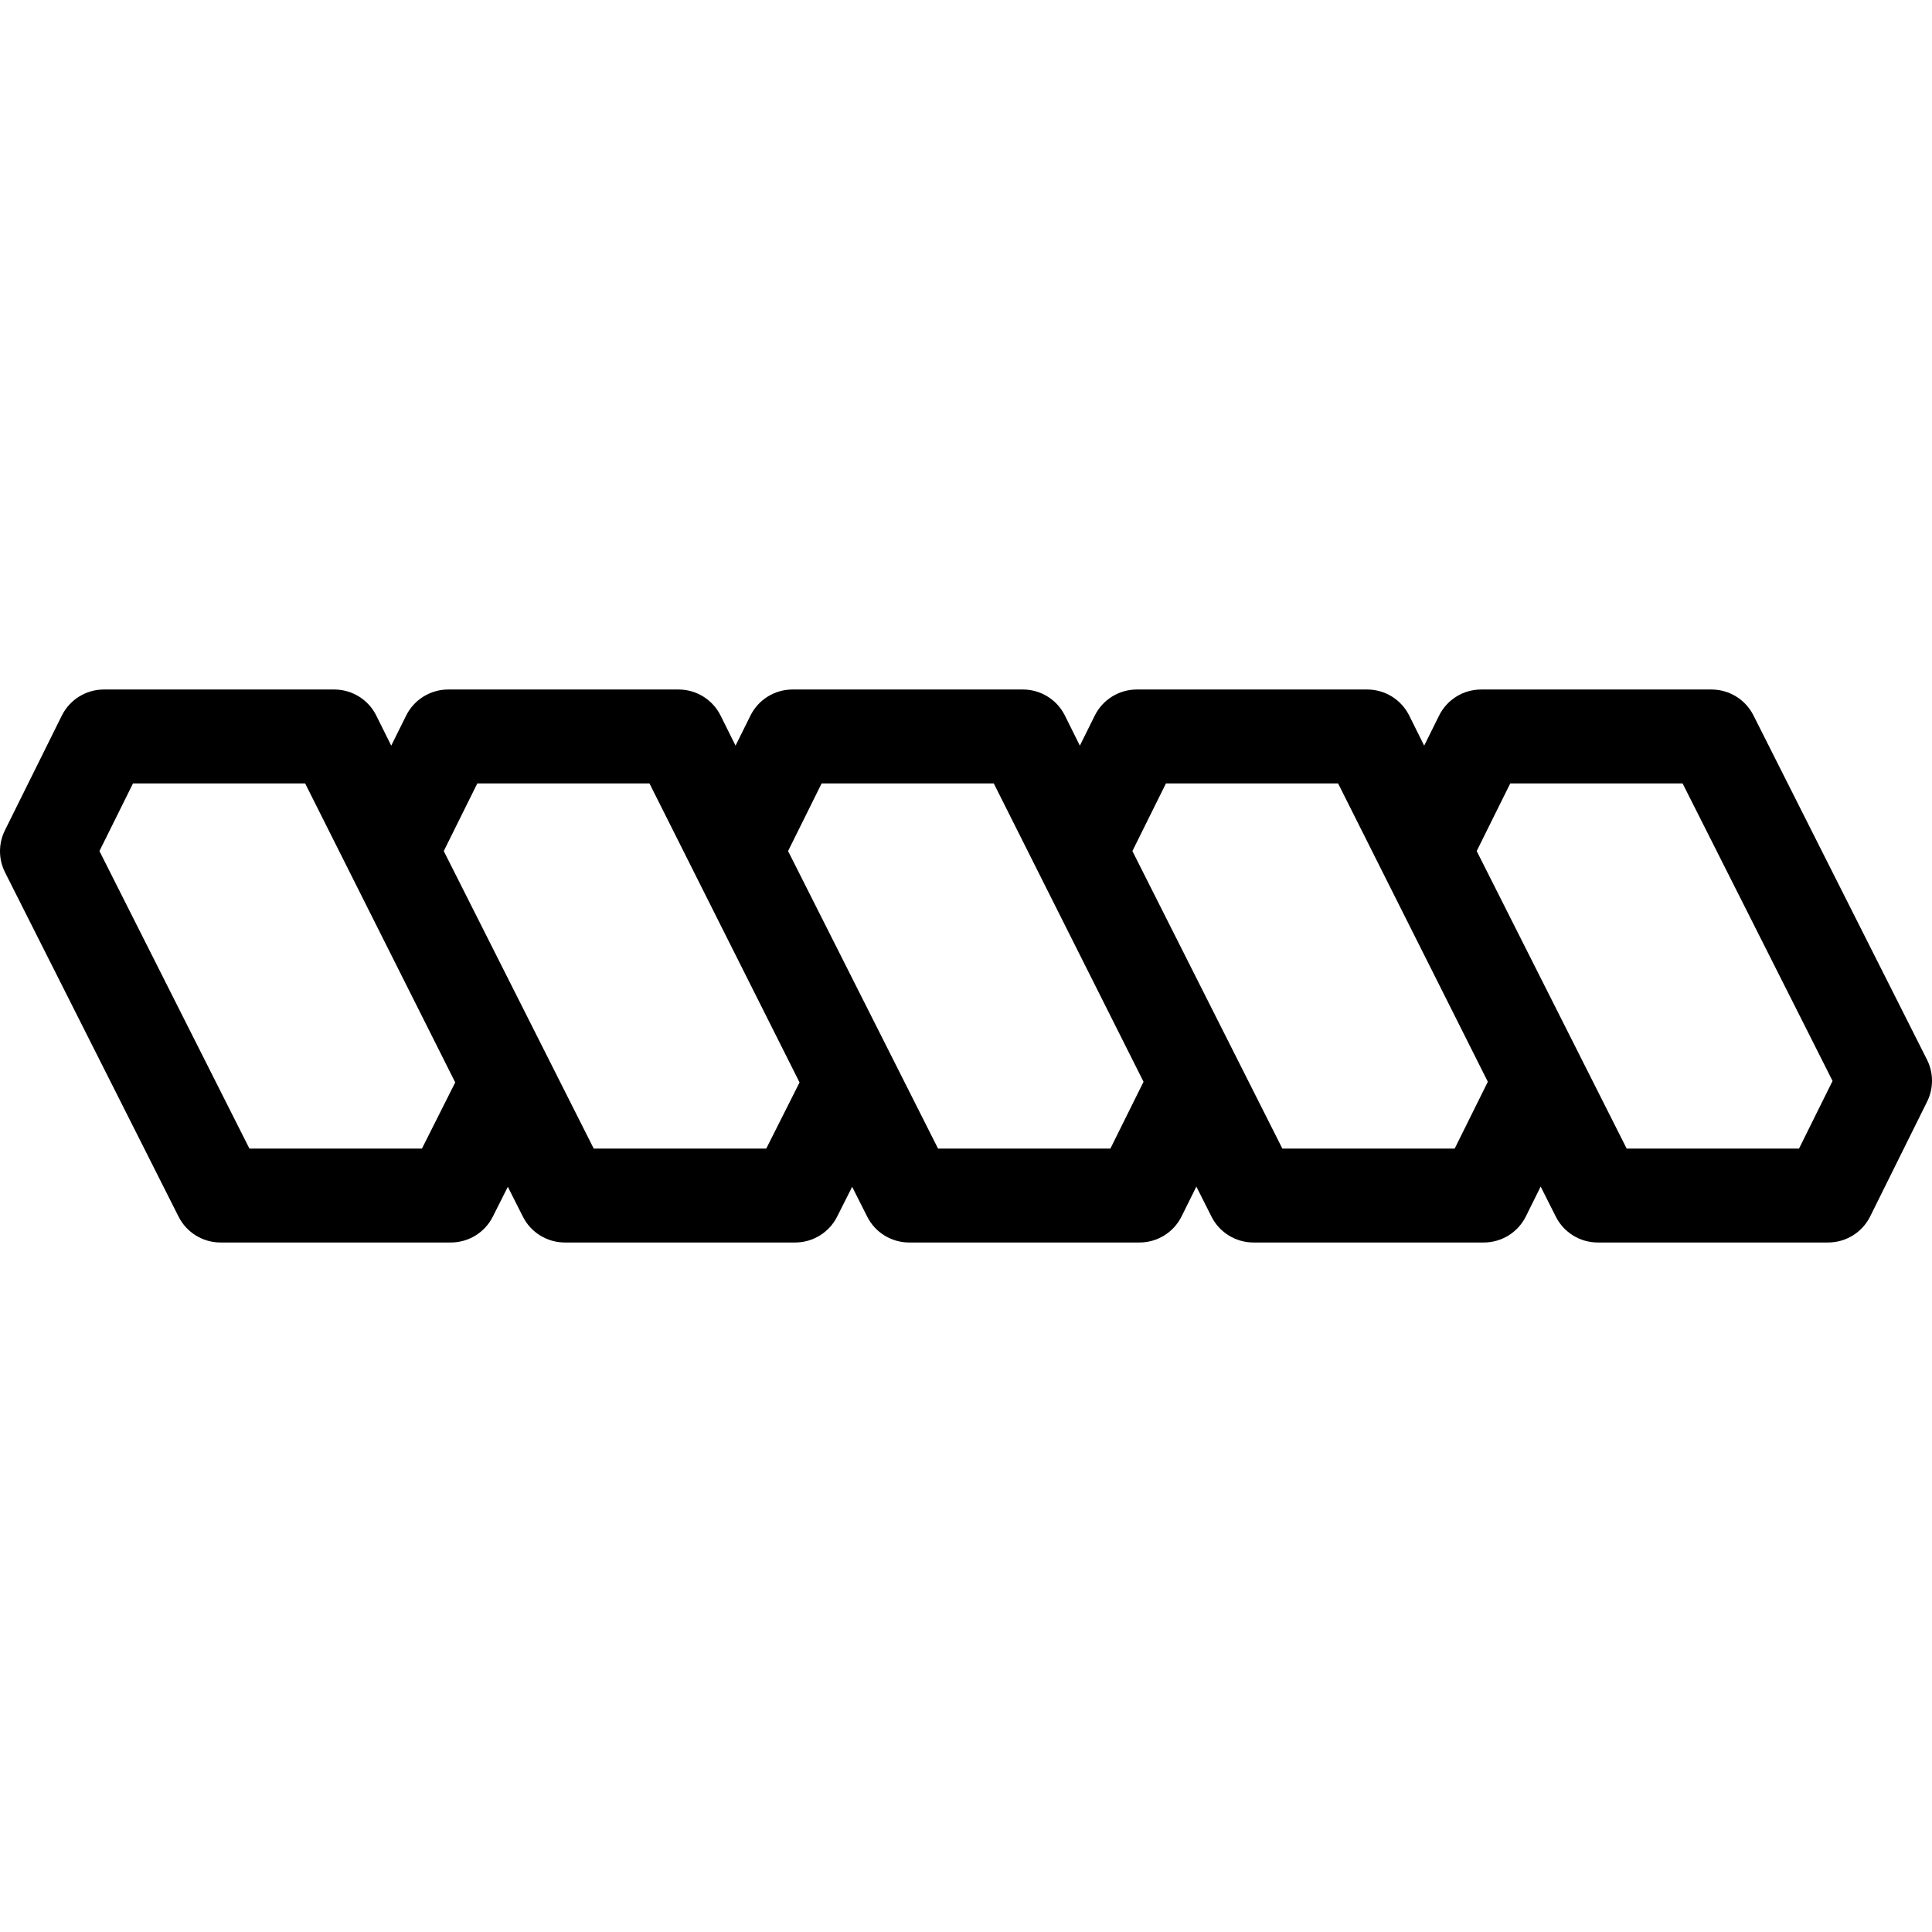 <?xml version="1.0" encoding="UTF-8"?>
<svg width="512px" height="512px" enable-background="new 0 0 411.508 411.508" version="1.1" viewBox="0 0 411.508 411.508" xml:space="preserve" xmlns="http://www.w3.org/2000/svg">
<path d="m410.44 225.7l-36.968-73.338c-1.7-3.372-5.153-5.499-8.93-5.499h-49.067c-3.8 0-7.271 2.153-8.959 5.557l-3.173 6.398-3.184-6.406c-1.689-3.4-5.158-5.55-8.955-5.55h-49.065c-3.8 0-7.271 2.153-8.959 5.557l-3.174 6.399-3.184-6.407c-1.689-3.4-5.158-5.55-8.955-5.55h-49.066c-3.8 0-7.271 2.153-8.959 5.557l-3.173 6.399-3.184-6.405c-1.689-3.4-5.158-5.55-8.955-5.55h-49.066c-3.8 0-7.271 2.153-8.959 5.557l-3.174 6.399-3.184-6.407c-1.689-3.4-5.158-5.55-8.955-5.55h-49.065c-3.799 0-7.271 2.153-8.959 5.557l-12.125 24.447c-1.398 2.82-1.388 6.134 0.029 8.944l36.968 73.338c1.7 3.372 5.153 5.499 8.93 5.499h49.066c3.779 0 7.235-2.13 8.934-5.506l3.198-6.359 3.209 6.366c1.699 3.372 5.153 5.499 8.93 5.499h49.066c3.778 0 7.234-2.13 8.933-5.505l3.2-6.359 3.209 6.366c1.699 3.372 5.153 5.499 8.93 5.499h49.067c3.8 0 7.271-2.153 8.959-5.557l3.149-6.352 3.231 6.41c1.699 3.372 5.153 5.499 8.93 5.499h49.065c3.8 0 7.271-2.153 8.959-5.557l3.15-6.354 3.232 6.412c1.699 3.372 5.153 5.499 8.93 5.499h49.066c3.799 0 7.271-2.153 8.959-5.557l12.125-24.445c1.4-2.82 1.39-6.134-0.027-8.945zm-320.57 18.947h-36.744l-31.945-63.374 7.146-14.409h36.666l31.968 63.688-7.091 14.095zm73.338 0h-36.745l-31.943-63.374 7.146-14.409h36.666l31.969 63.69-7.093 14.093zm73.299 0h-36.706l-31.945-63.374 7.146-14.409h36.667l31.898 63.549-7.06 14.234zm73.335 0h-36.704l-31.943-63.374 7.146-14.409h36.665l31.896 63.548-7.06 14.235zm73.339 0h-36.706l-31.944-63.375 7.146-14.409h36.706l31.945 63.374-7.147 14.41z"/>
</svg>
